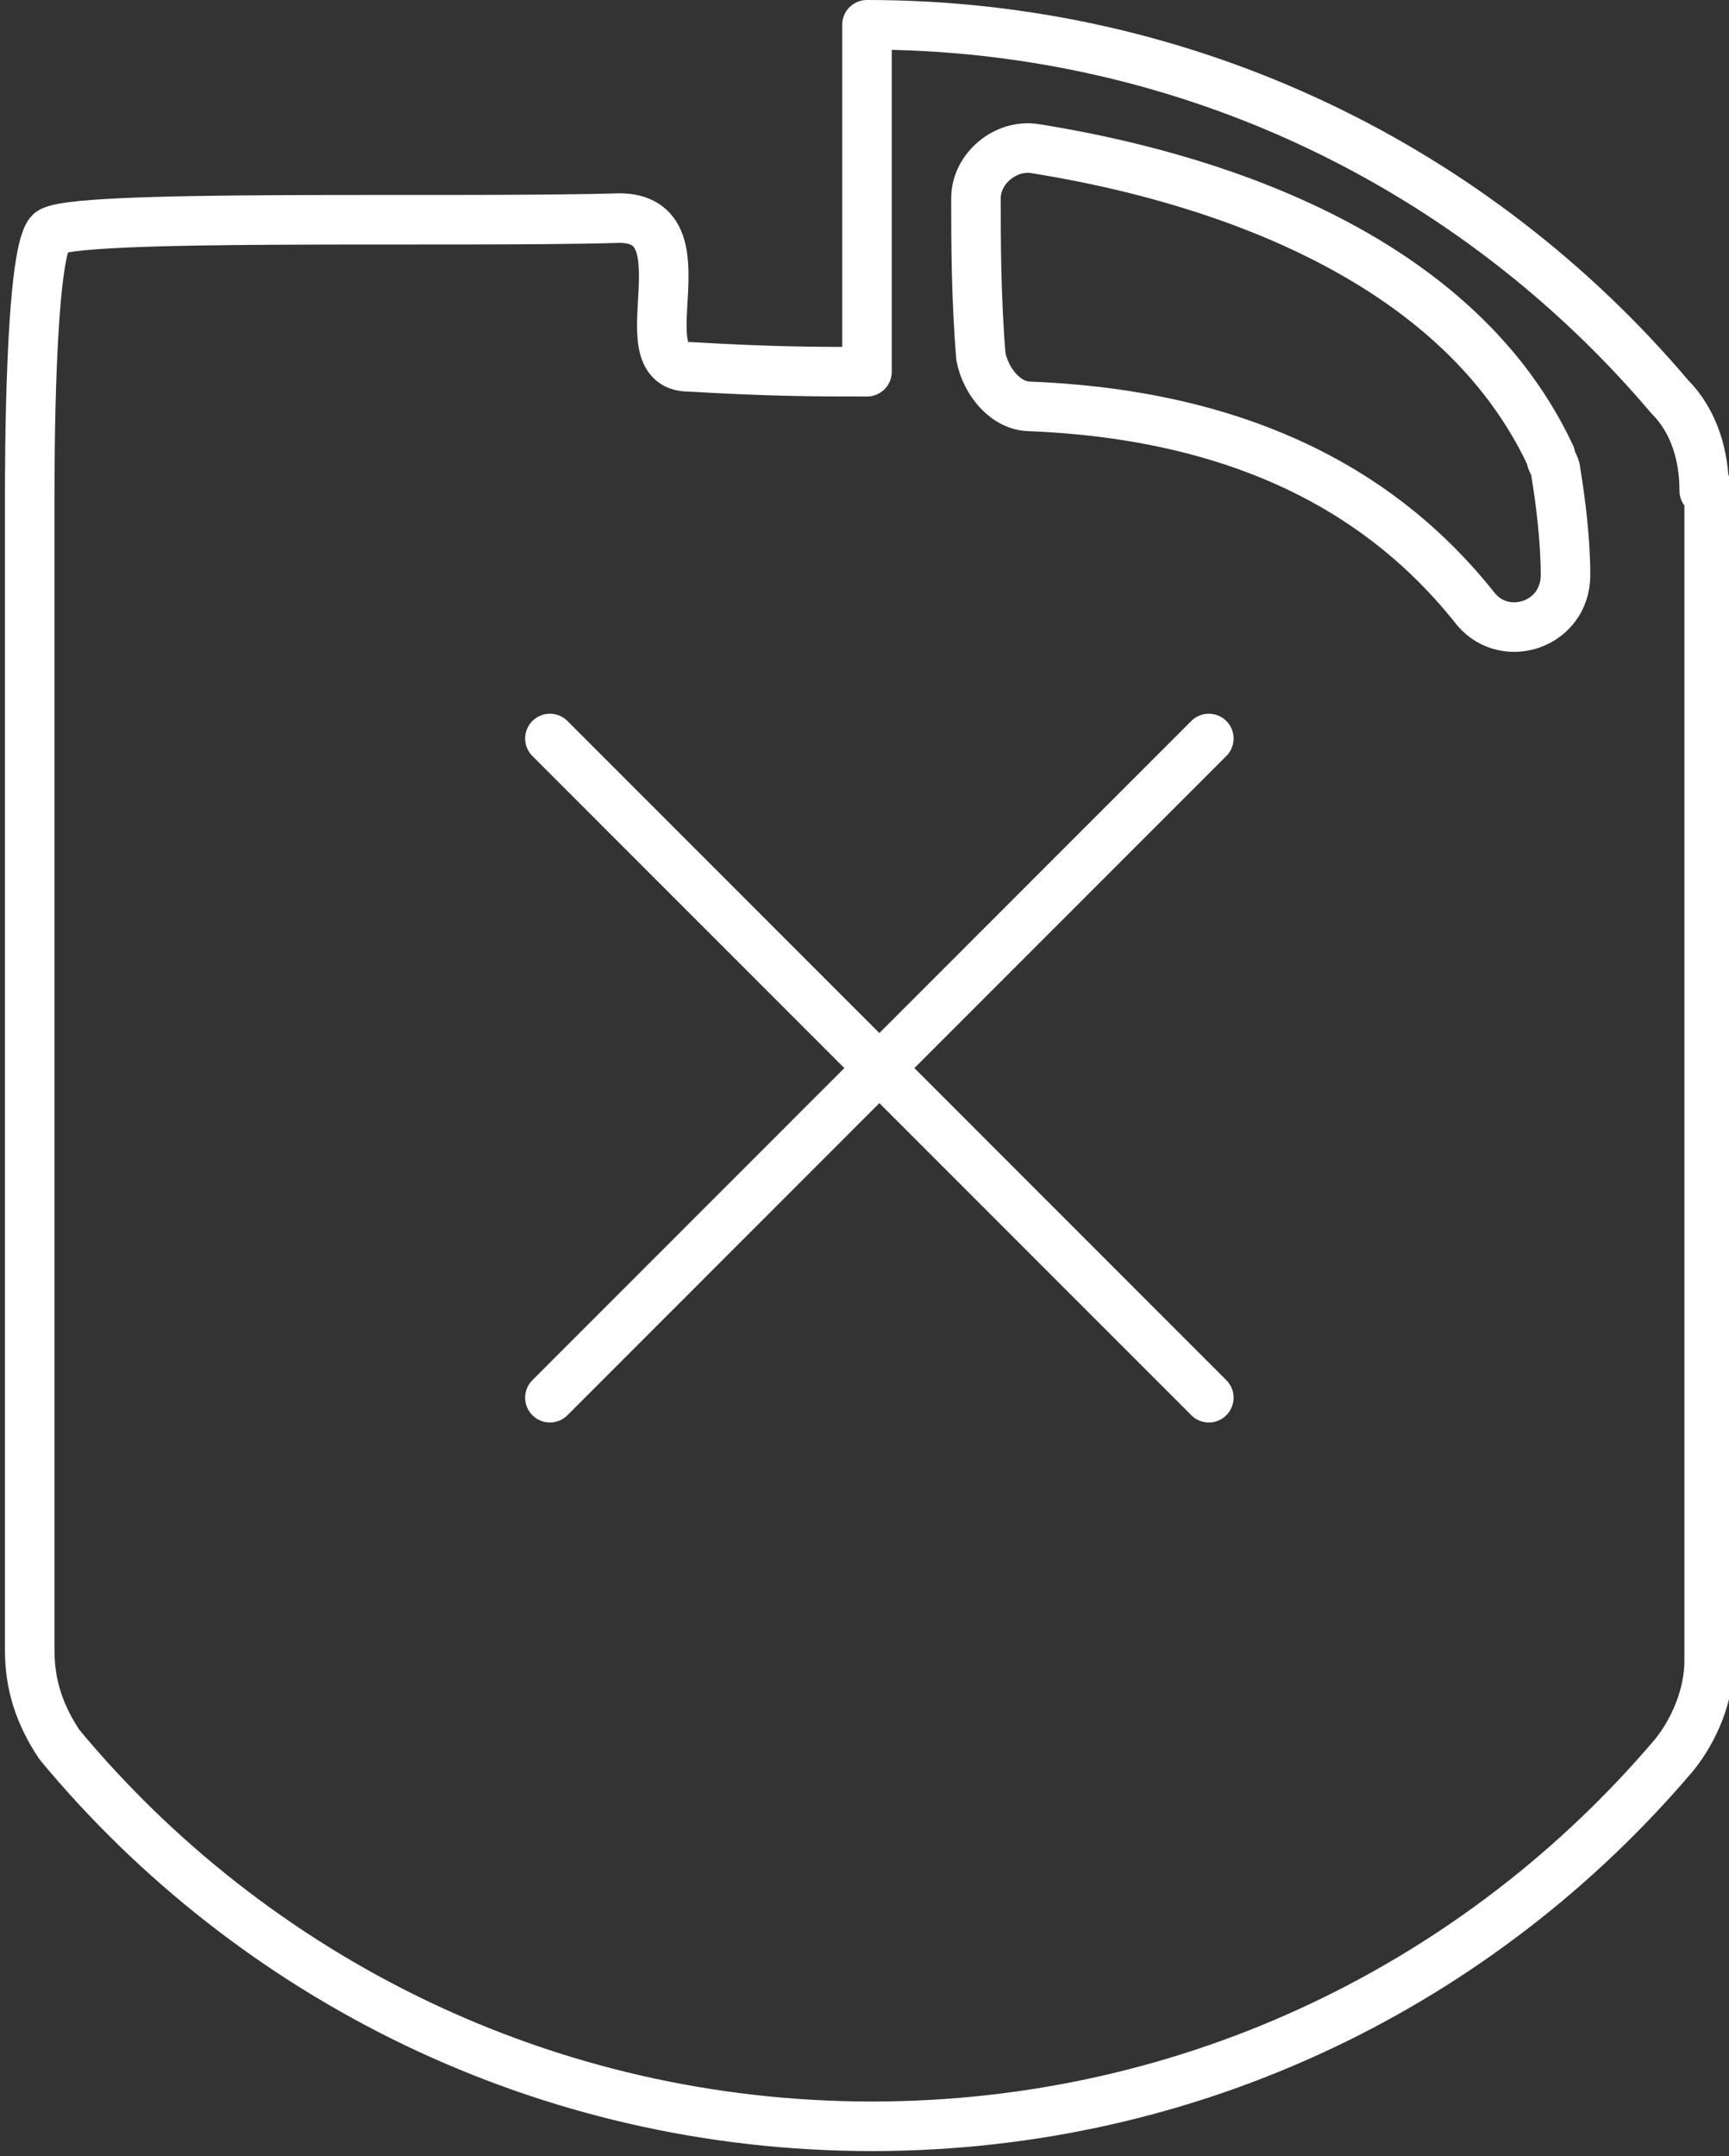 <?xml version="1.0" encoding="utf-8"?>
<!-- Generator: Adobe Illustrator 17.1.0, SVG Export Plug-In . SVG Version: 6.00 Build 0)  -->
<!DOCTYPE svg PUBLIC "-//W3C//DTD SVG 1.1//EN" "http://www.w3.org/Graphics/SVG/1.1/DTD/svg11.dtd">
<svg version="1.1" id="Calque_1" xmlns="http://www.w3.org/2000/svg" xmlns:xlink="http://www.w3.org/1999/xlink" x="0px" y="0px"
	 viewBox="31.7 27.9 34.9 43.5" enable-background="new 31.7 27.9 34.9 43.5" xml:space="preserve">
<rect x="31.7" y="27.9" width="34.9" height="43.5" fill="#333333" stroke="none"/>
<path fill="none" stroke="#FFFFFF" stroke-linejoin="round" stroke-miterlimit="10" d="M66.1,37.8c0-0.7-0.2-1.4-0.7-1.9
	c-3.9-4.6-9.7-7.5-16.2-7.5c0,2.1,0,5,0,7c-1,0-1.9,0-3.6-0.1c-1.3,0,0.4-3-1.4-3c-3.3,0.1-11.2-0.1-11.5,0.3
	c-0.4,0.5-0.4,4.7-0.4,5.3v23.3c0,0.7,0.2,1.3,0.6,1.9c3.9,4.7,9.8,7.7,16.4,7.7c6.5,0,12.3-2.9,16.2-7.5c0.4-0.5,0.7-1.2,0.7-1.9
	V37.8z"/>
<path fill="none" stroke="#FFFFFF" stroke-linejoin="round" stroke-miterlimit="10" d="M52.6,30.9c2.5,0.4,8.3,1.7,10.4,6.2
	c0,0.1,0.1,0.2,0.1,0.3c0.1,0.6,0.2,1.4,0.2,2.1c0,1-1.2,1.4-1.8,0.7c-1.5-1.9-4.1-3.9-9-4.1c-0.5,0-0.9-0.5-1-1
	c-0.1-1.2-0.1-2.4-0.1-3.2C51.4,31.3,52,30.8,52.6,30.9z"/>
<line fill="none" stroke="#FFFFFF" stroke-linecap="round" stroke-linejoin="round" stroke-miterlimit="10" x1="42.8" y1="56.1" x2="56.1" y2="42.8"/>
<line fill="none" stroke="#FFFFFF" stroke-linecap="round" stroke-linejoin="round" stroke-miterlimit="10" x1="42.8" y1="42.8" x2="56.1" y2="56.1"/>
</svg>
